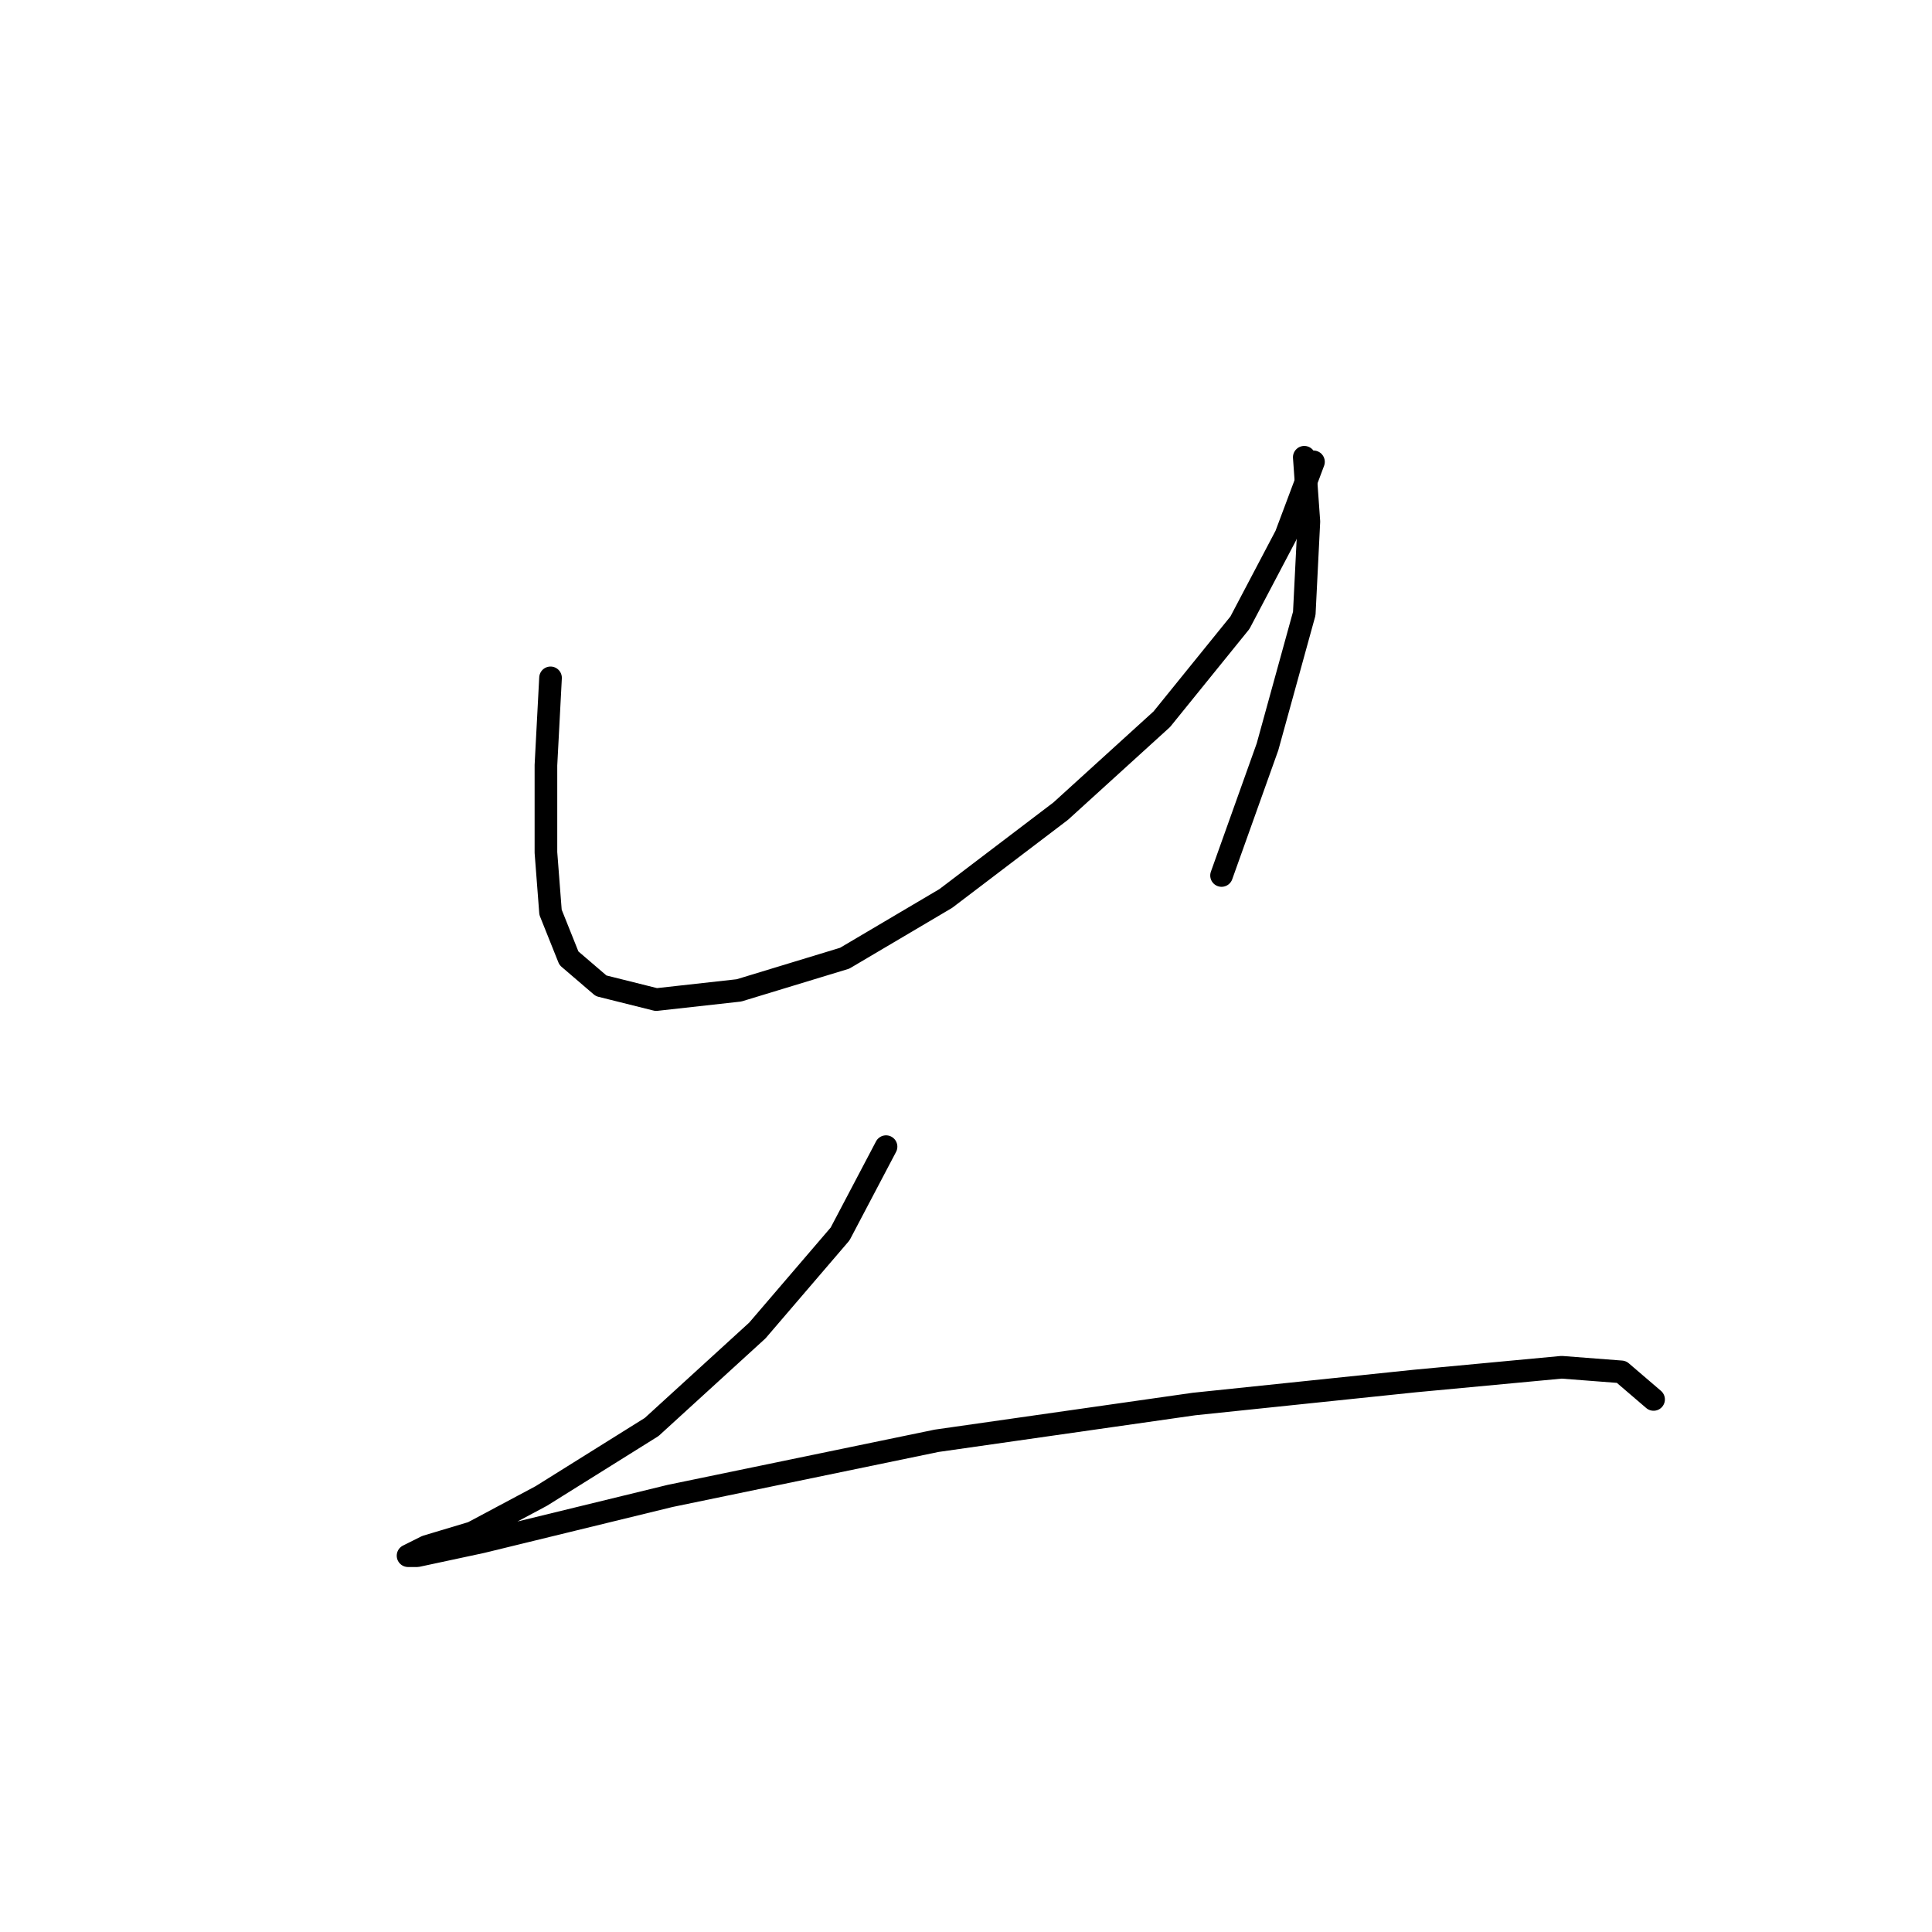 <?xml version="1.0" standalone="no"?>
    <svg width="256" height="256" xmlns="http://www.w3.org/2000/svg" version="1.1">
    <polyline stroke="black" stroke-width="3" stroke-linecap="round" fill="transparent" stroke-linejoin="round" points="72.948 89.82 72.339 101.391 72.339 112.962 72.948 120.879 75.384 126.969 79.647 130.623 86.955 132.45 97.917 131.232 111.924 126.969 125.322 119.052 140.547 107.481 153.945 95.301 164.298 82.512 170.388 70.941 174.042 61.197 174.042 61.197 " />
        <polyline stroke="black" stroke-width="3" stroke-linecap="round" fill="transparent" stroke-linejoin="round" points="172.823 60.588 173.432 69.114 172.823 81.294 167.952 98.955 161.862 116.007 161.862 116.007 " />
        <polyline stroke="black" stroke-width="3" stroke-linecap="round" fill="transparent" stroke-linejoin="round" points="117.405 151.938 111.315 163.509 100.353 176.298 86.346 189.086 71.73 198.221 62.595 203.093 56.505 204.92 54.069 206.138 55.287 206.138 63.813 204.311 88.782 198.221 124.104 190.913 158.208 186.041 187.439 182.996 206.927 181.17 214.844 181.779 219.107 185.432 219.107 185.432 " />
        </svg>
